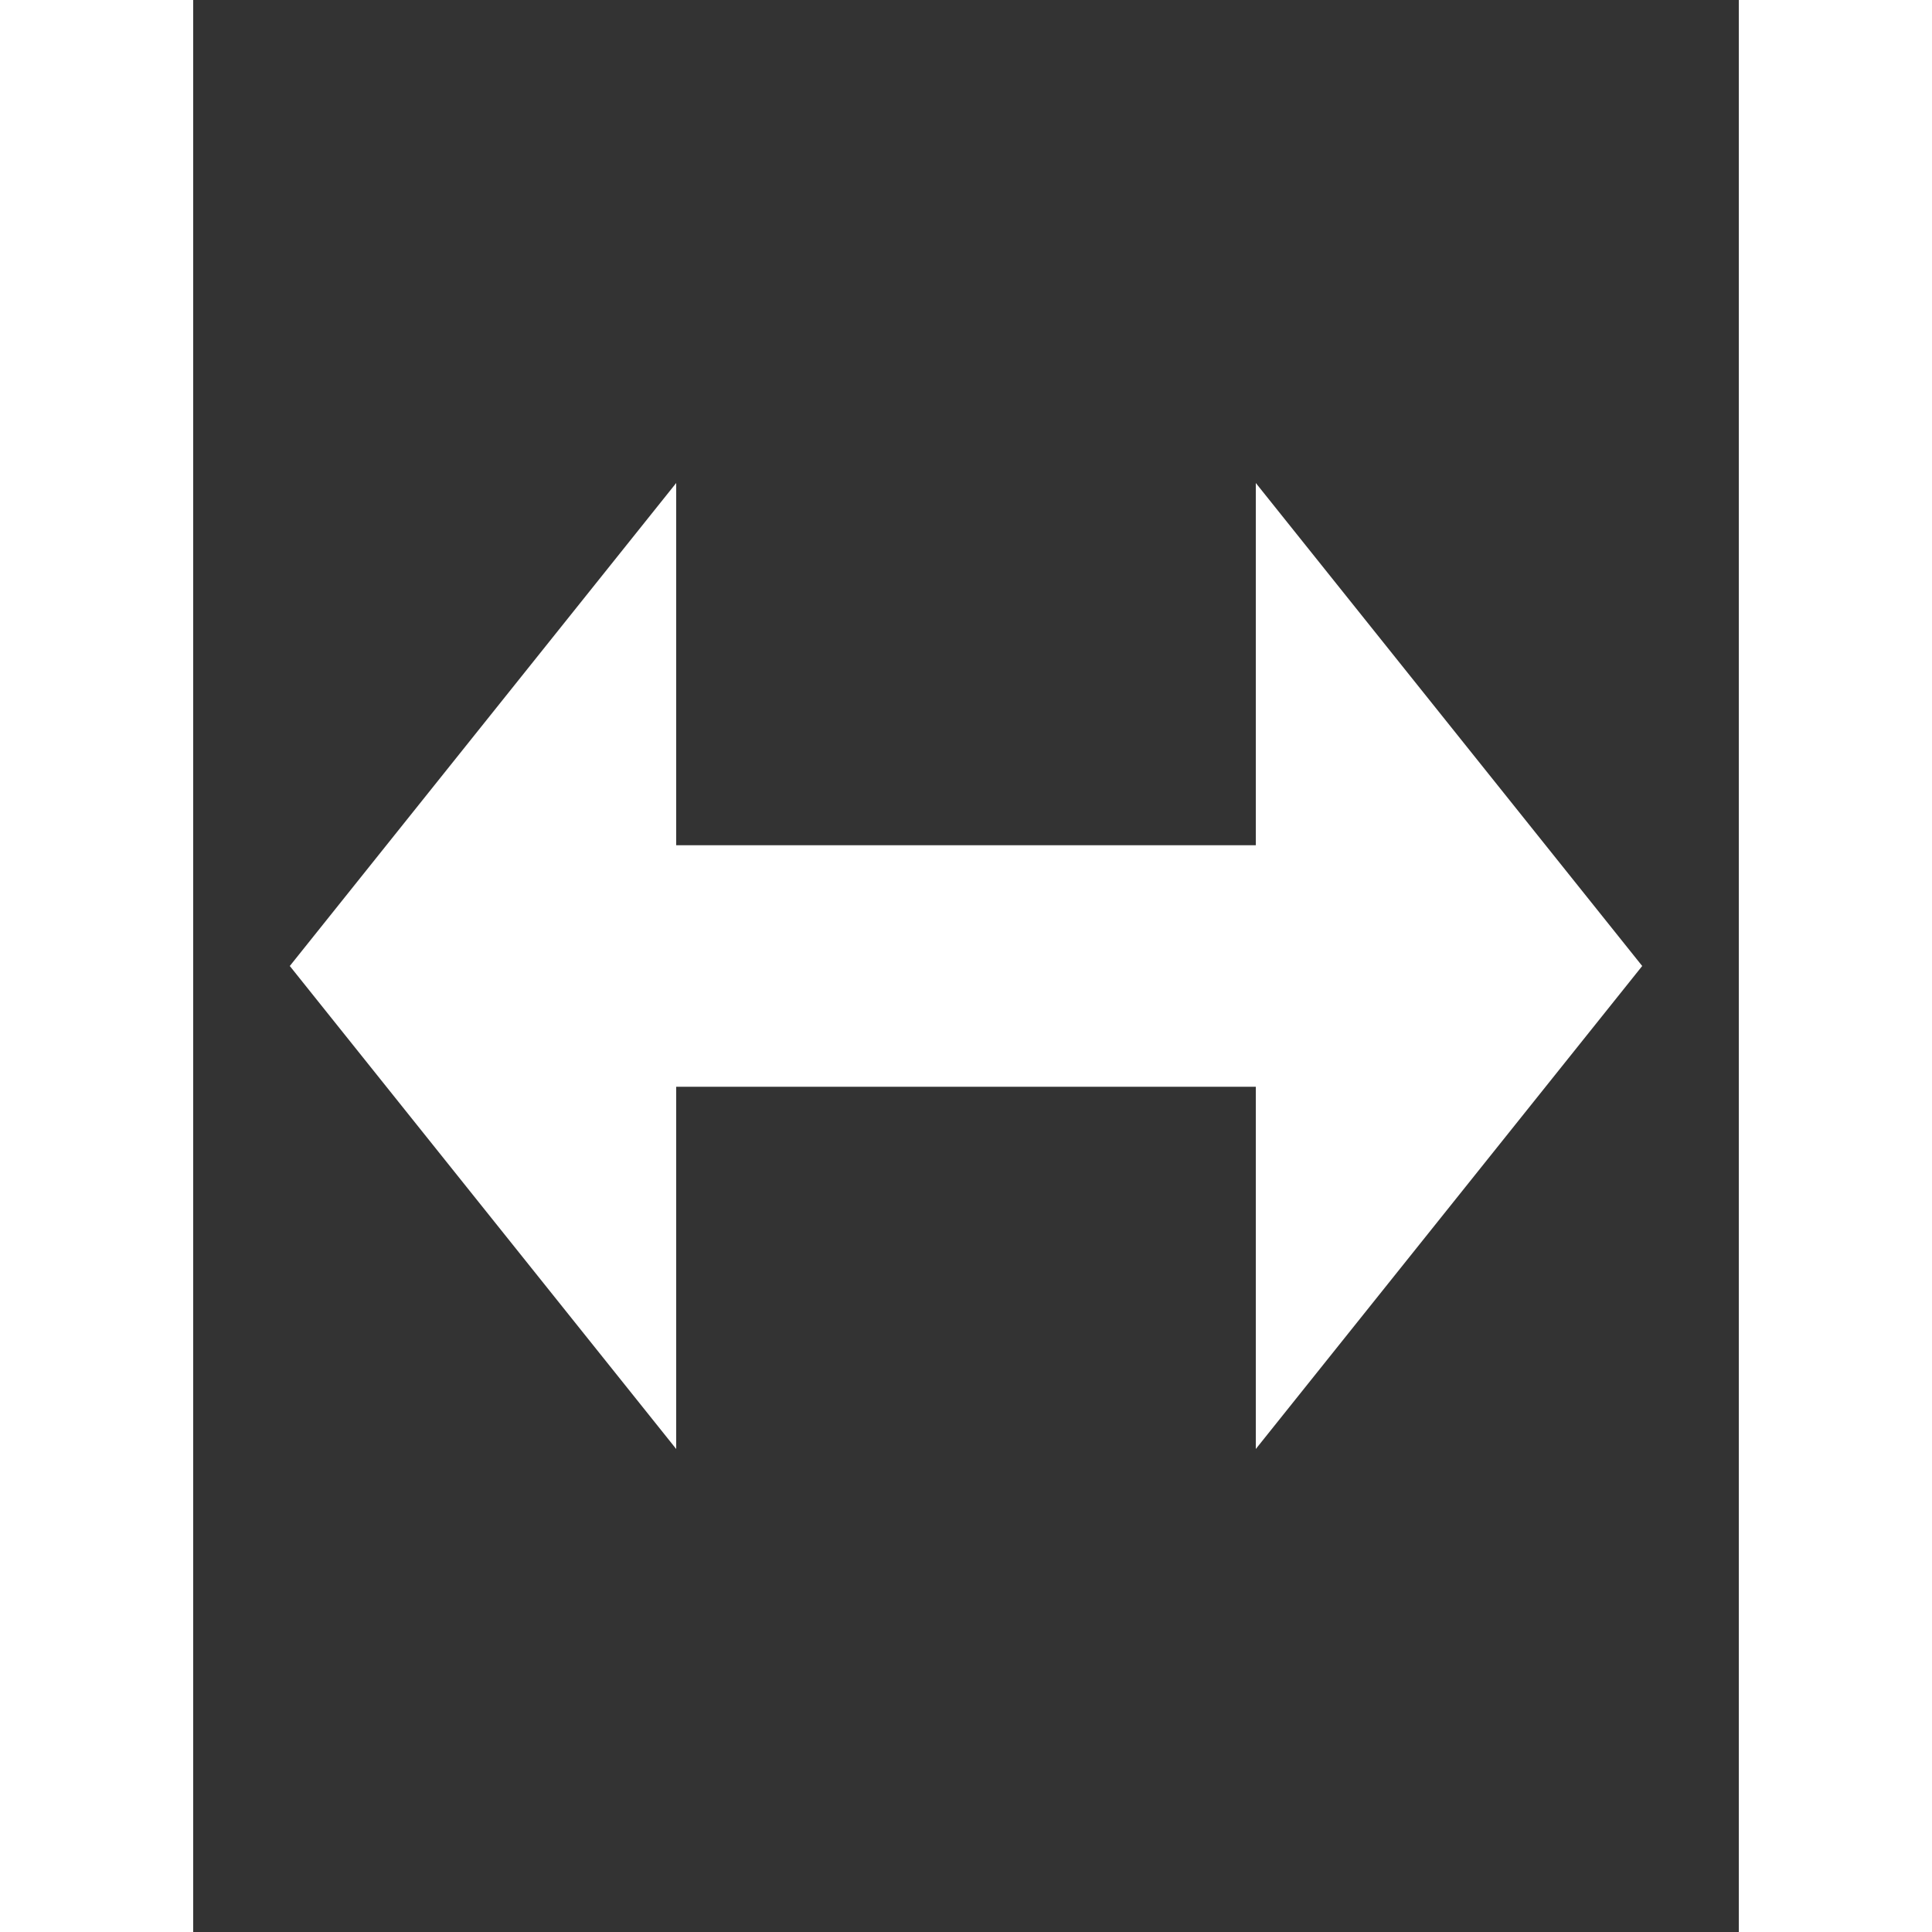 <svg width="117" height="117" viewBox="0 0 117 117" fill="none" xmlns="http://www.w3.org/2000/svg">
<rect x="0" y="0" width="117" height="117" fill="#333333" stroke="none"/>
<path id="Vector" d="M40.95 51.188H76.05V29.25L99.45 58.5L76.05 87.75V65.812H40.95V87.75L17.55 58.5L40.95 29.25V51.188ZM0 117V0H11.7V117H0ZM105.3 117V0H117V117H105.3Z" fill="white"/>
</svg>
